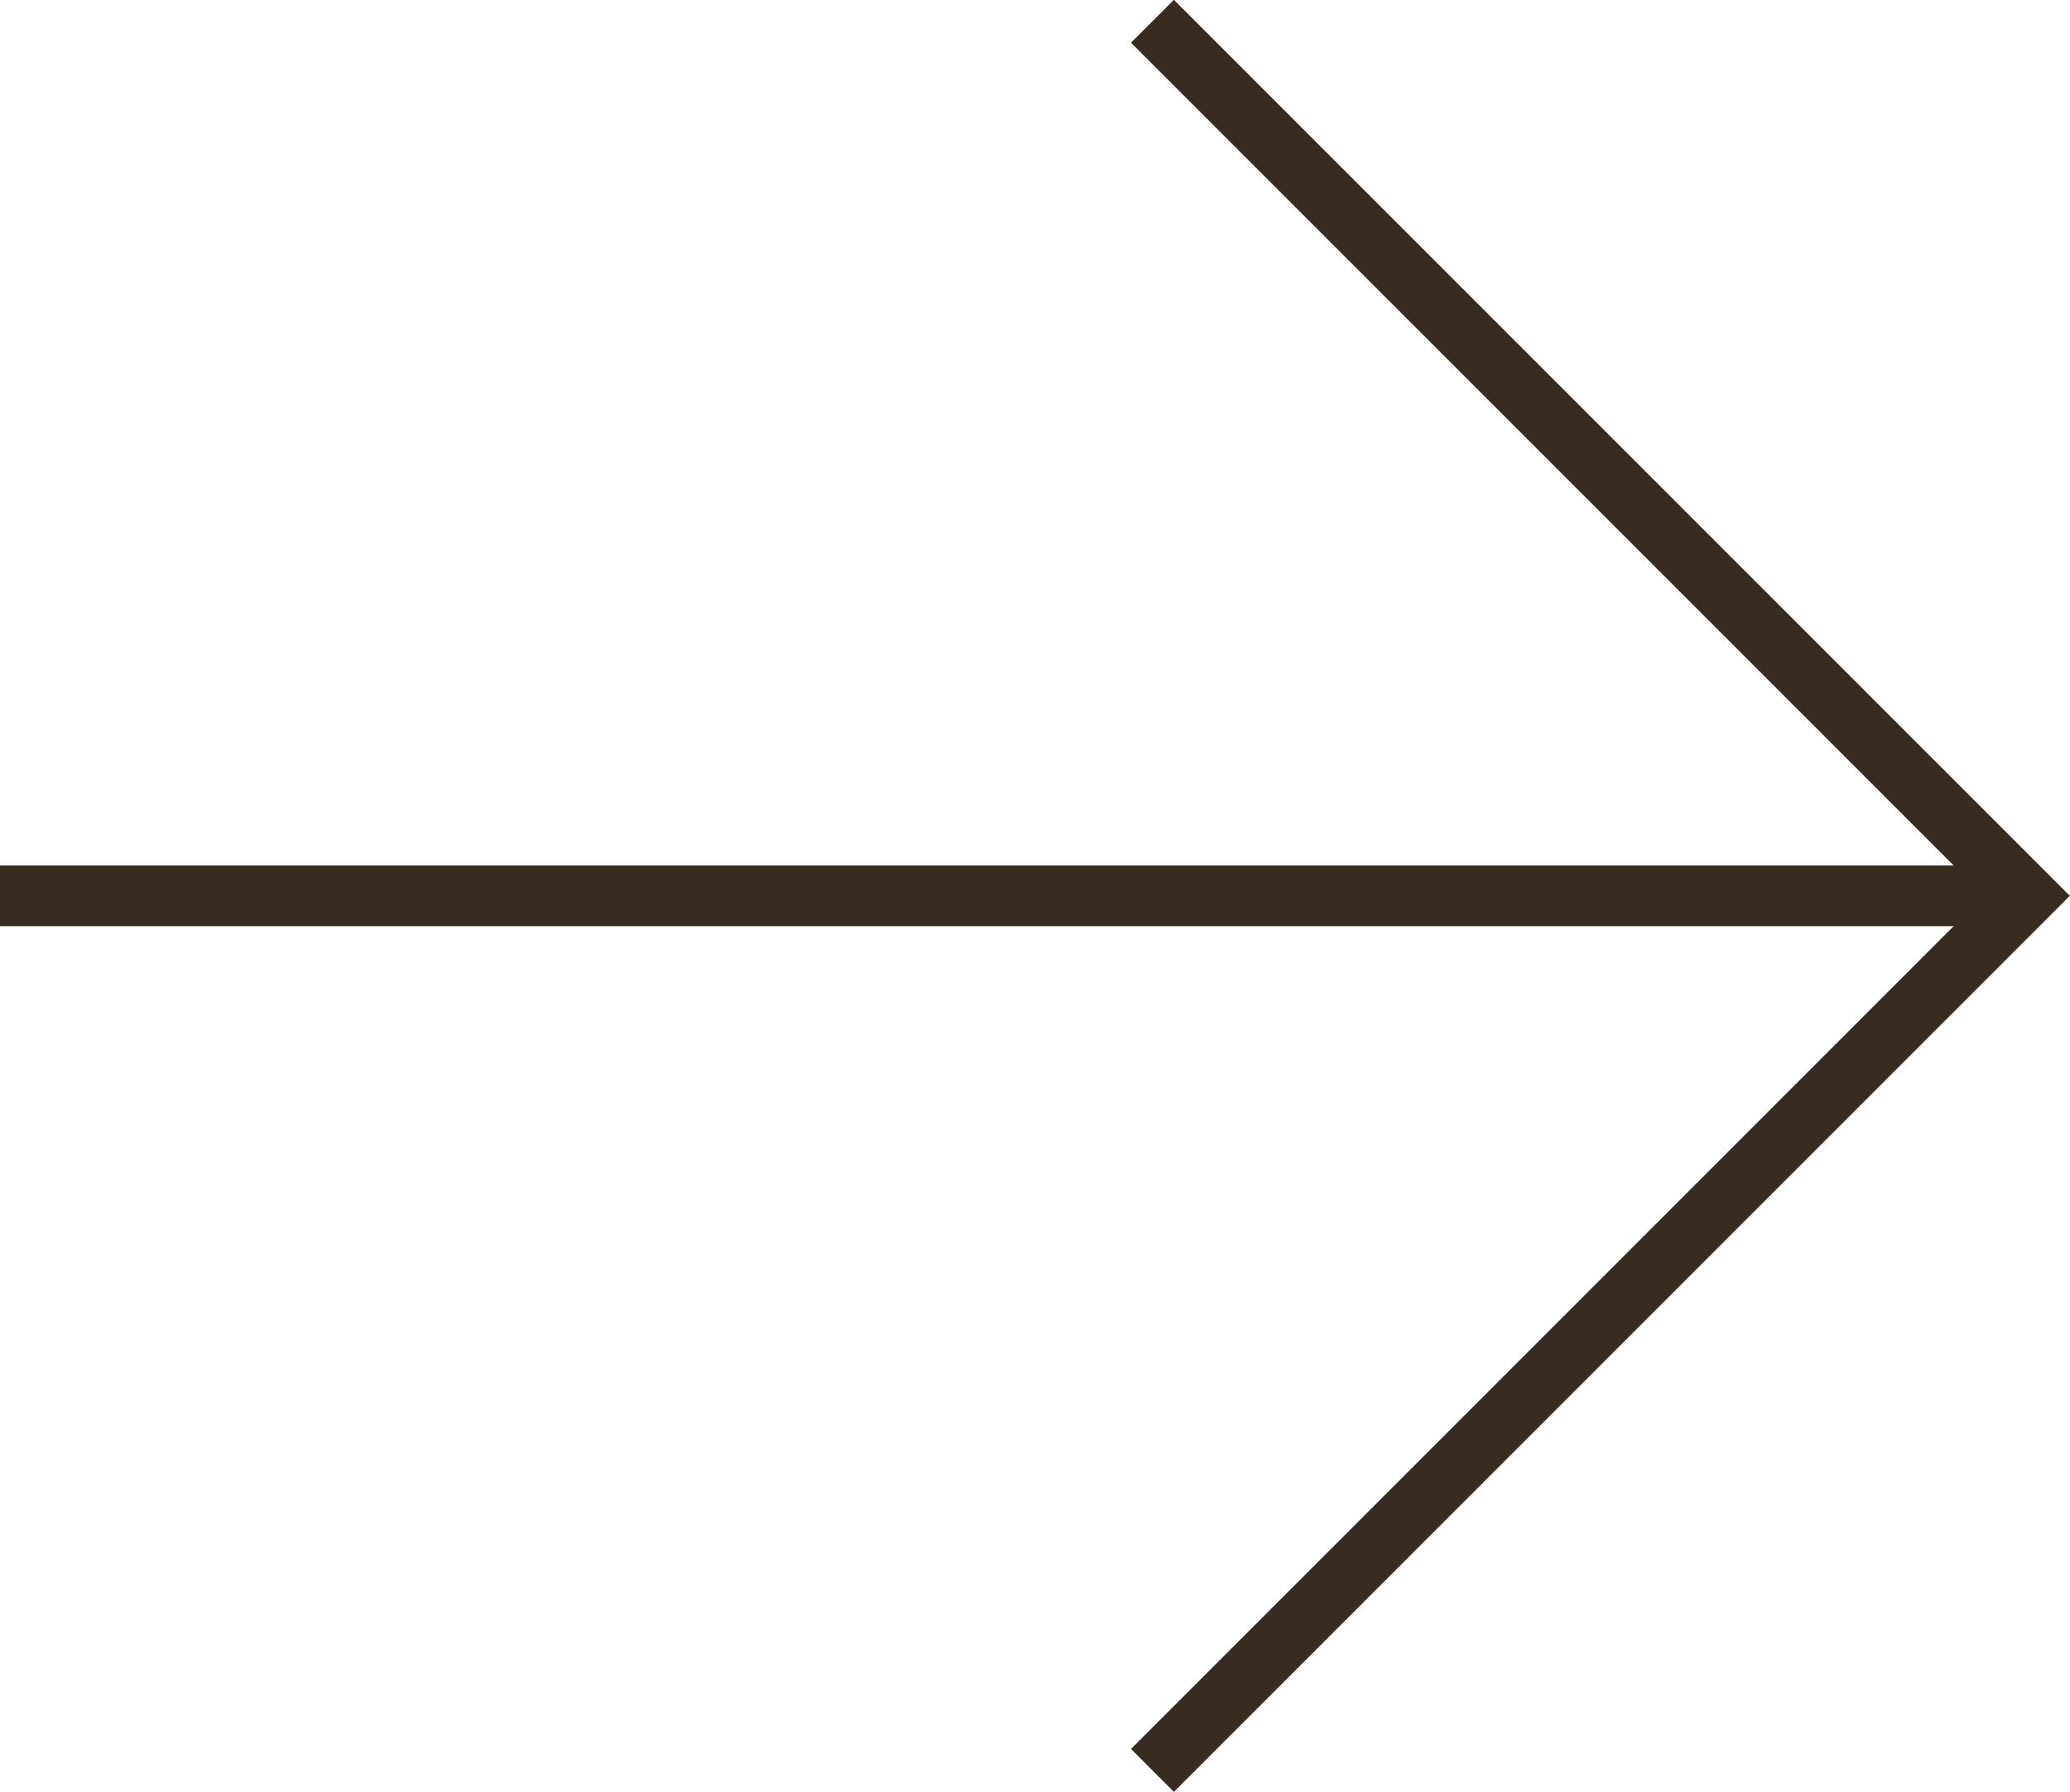 <svg xmlns="http://www.w3.org/2000/svg" viewBox="0 0 34.11 29.52"><defs><style>.cls-1{fill:none;stroke:#382b20;stroke-miterlimit:10;}</style></defs><g id="レイヤー_2" data-name="レイヤー 2"><g id="メニュー"><line class="cls-1" y1="14.76" x2="33.4" y2="14.76"/><polyline class="cls-1" points="18.99 0.35 33.4 14.76 18.99 29.17"/></g></g></svg>